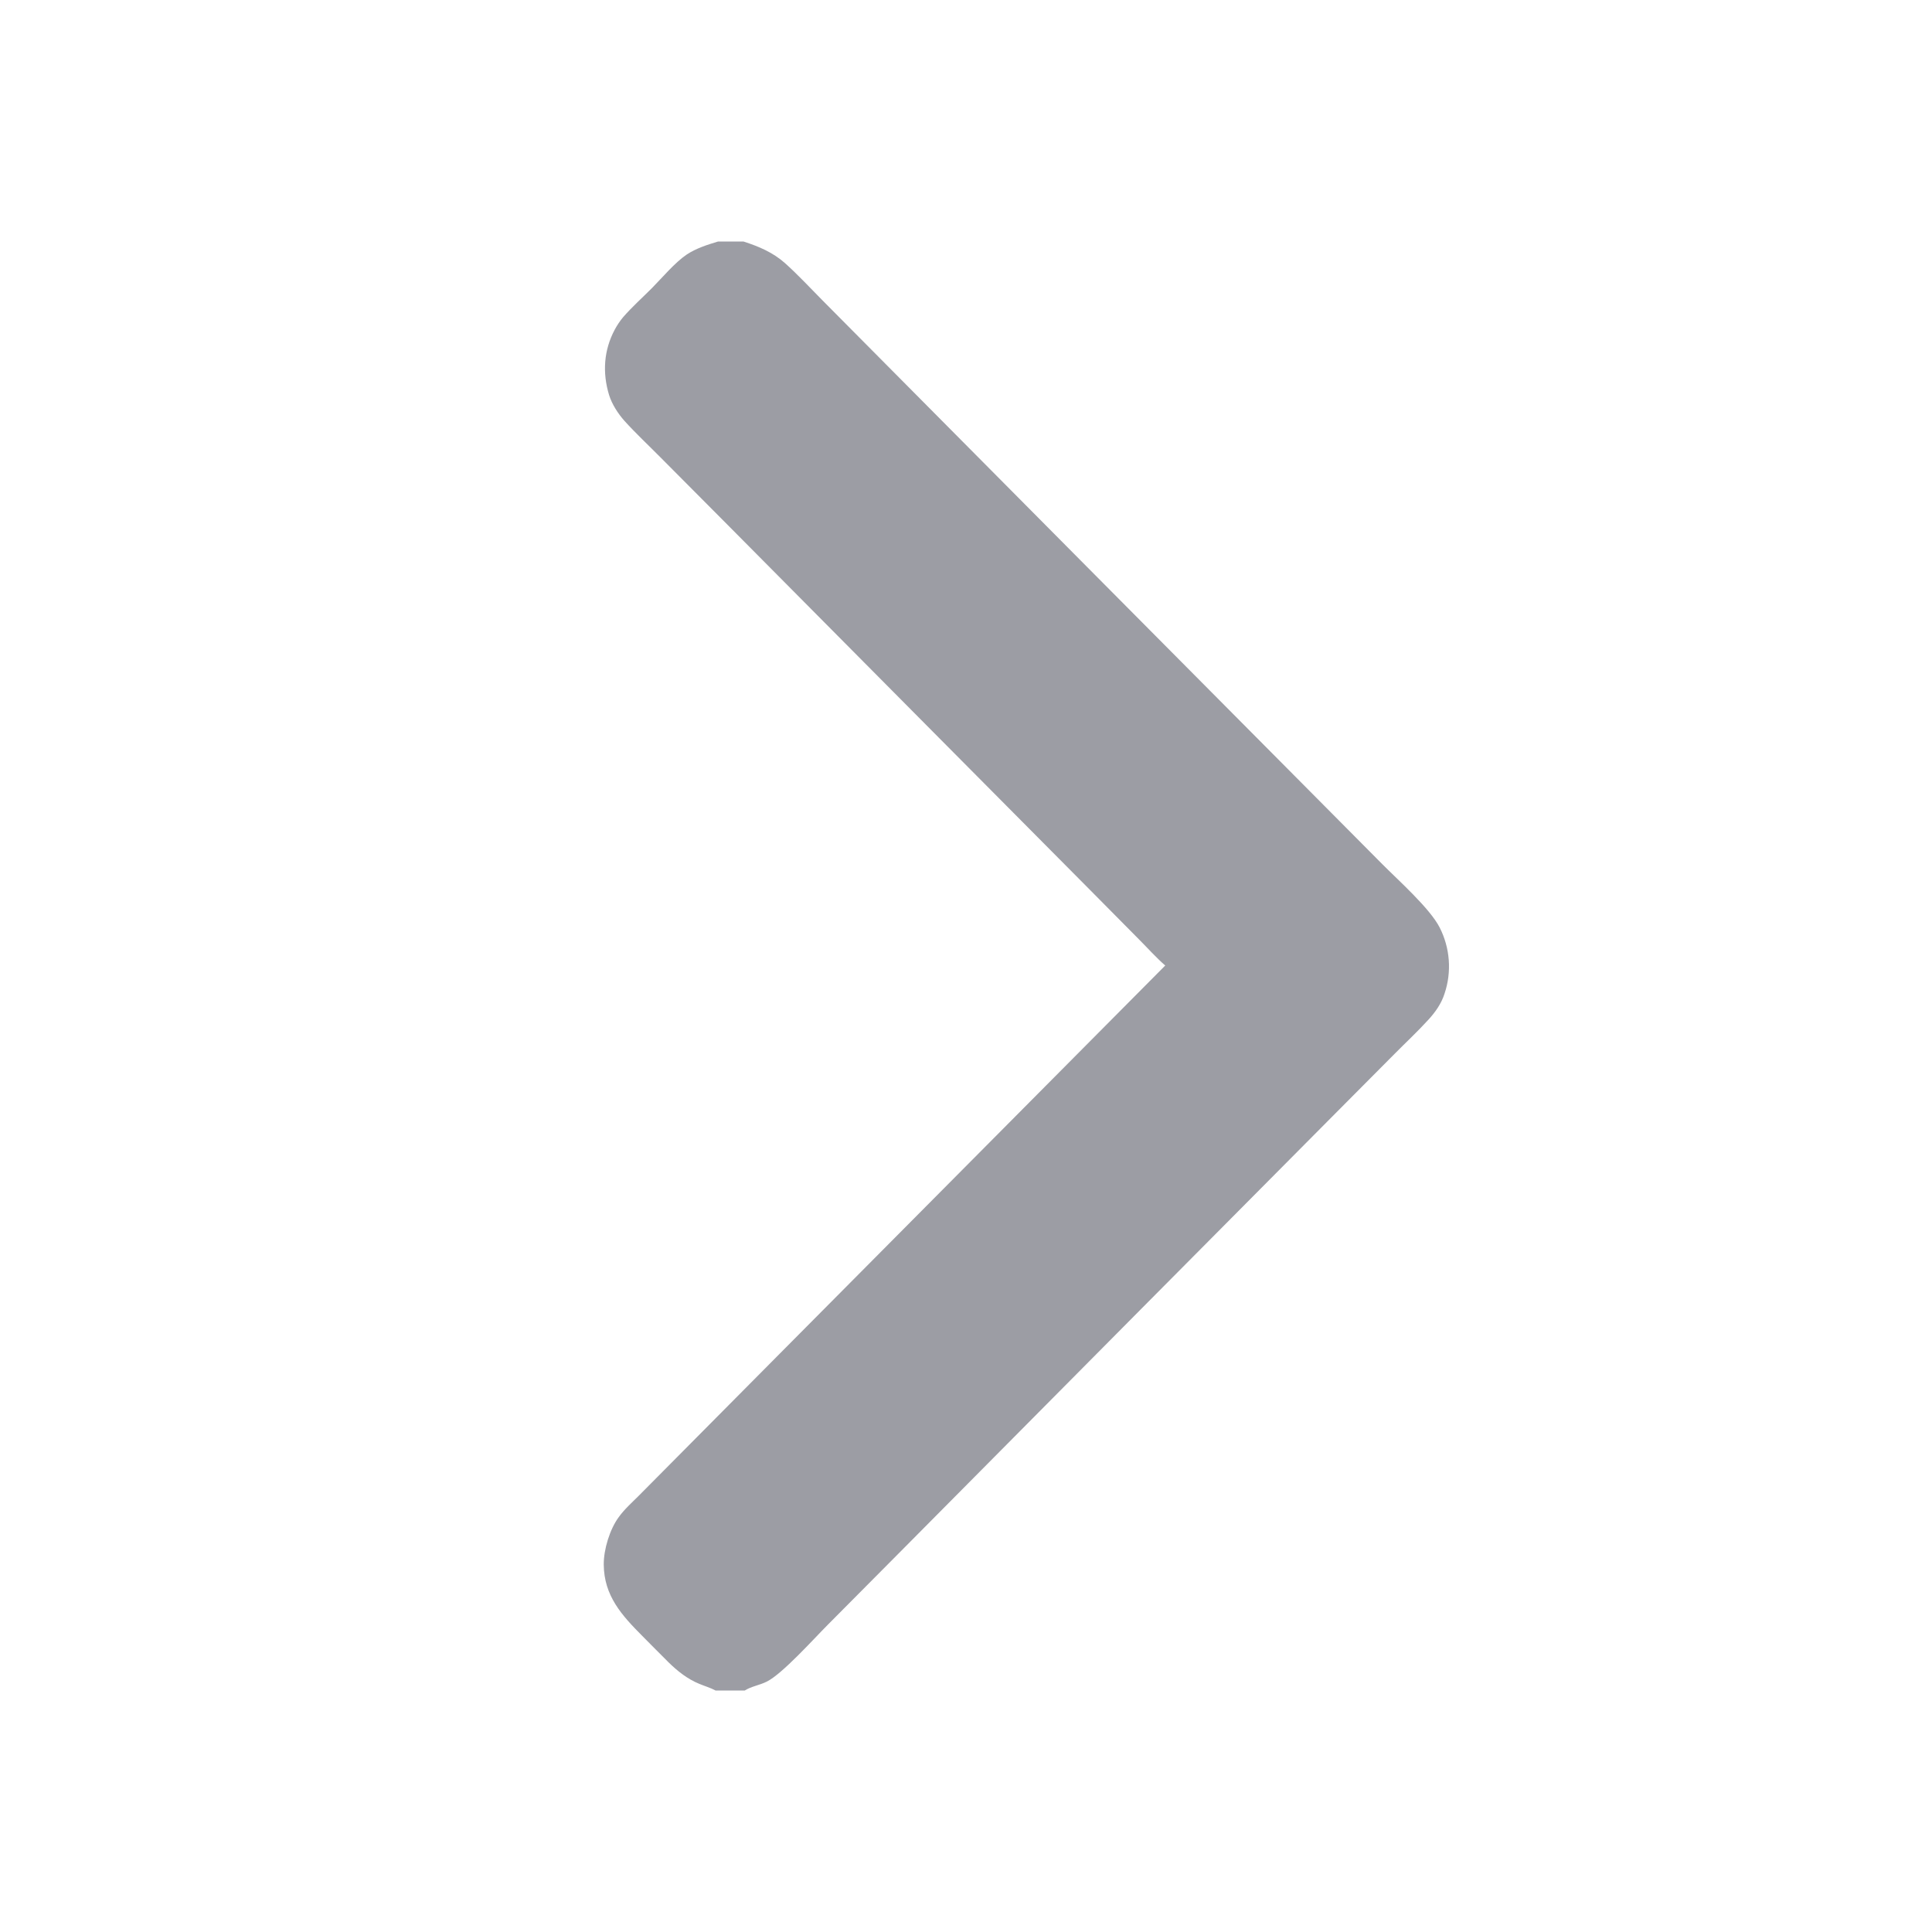 <svg width="16" height="16" viewBox="0 0 16 16" fill="none" xmlns="http://www.w3.org/2000/svg">
<path d="M5.947 2H6.157C6.284 2.041 6.401 2.09 6.502 2.18C6.61 2.277 6.709 2.384 6.811 2.487L7.326 3.006L8.943 4.635L10.871 6.576L11.448 7.157C11.579 7.289 11.841 7.522 11.922 7.68C12.009 7.85 12.024 8.048 11.963 8.229C11.937 8.311 11.887 8.382 11.83 8.444C11.741 8.542 11.643 8.633 11.55 8.727L11.034 9.246L9.44 10.851L7.45 12.857L6.855 13.456C6.741 13.57 6.478 13.864 6.349 13.927C6.291 13.956 6.221 13.966 6.168 14H5.926C5.883 13.977 5.834 13.963 5.789 13.944C5.694 13.905 5.613 13.841 5.54 13.77C5.466 13.697 5.393 13.622 5.32 13.549C5.149 13.377 5.002 13.216 5 12.957C4.999 12.832 5.05 12.664 5.125 12.563C5.171 12.499 5.233 12.444 5.289 12.388L5.546 12.129L6.458 11.21L9.65 7.996C9.574 7.93 9.504 7.851 9.432 7.779L9.026 7.369L7.73 6.064L6.029 4.35L5.47 3.788C5.371 3.688 5.266 3.59 5.171 3.485C5.118 3.425 5.068 3.348 5.044 3.271C4.988 3.087 5 2.9 5.091 2.73C5.111 2.693 5.134 2.658 5.161 2.626C5.234 2.542 5.319 2.466 5.398 2.387C5.484 2.3 5.588 2.175 5.687 2.108C5.766 2.056 5.857 2.027 5.947 2Z" fill="#9C9DA4"/>
</svg>
